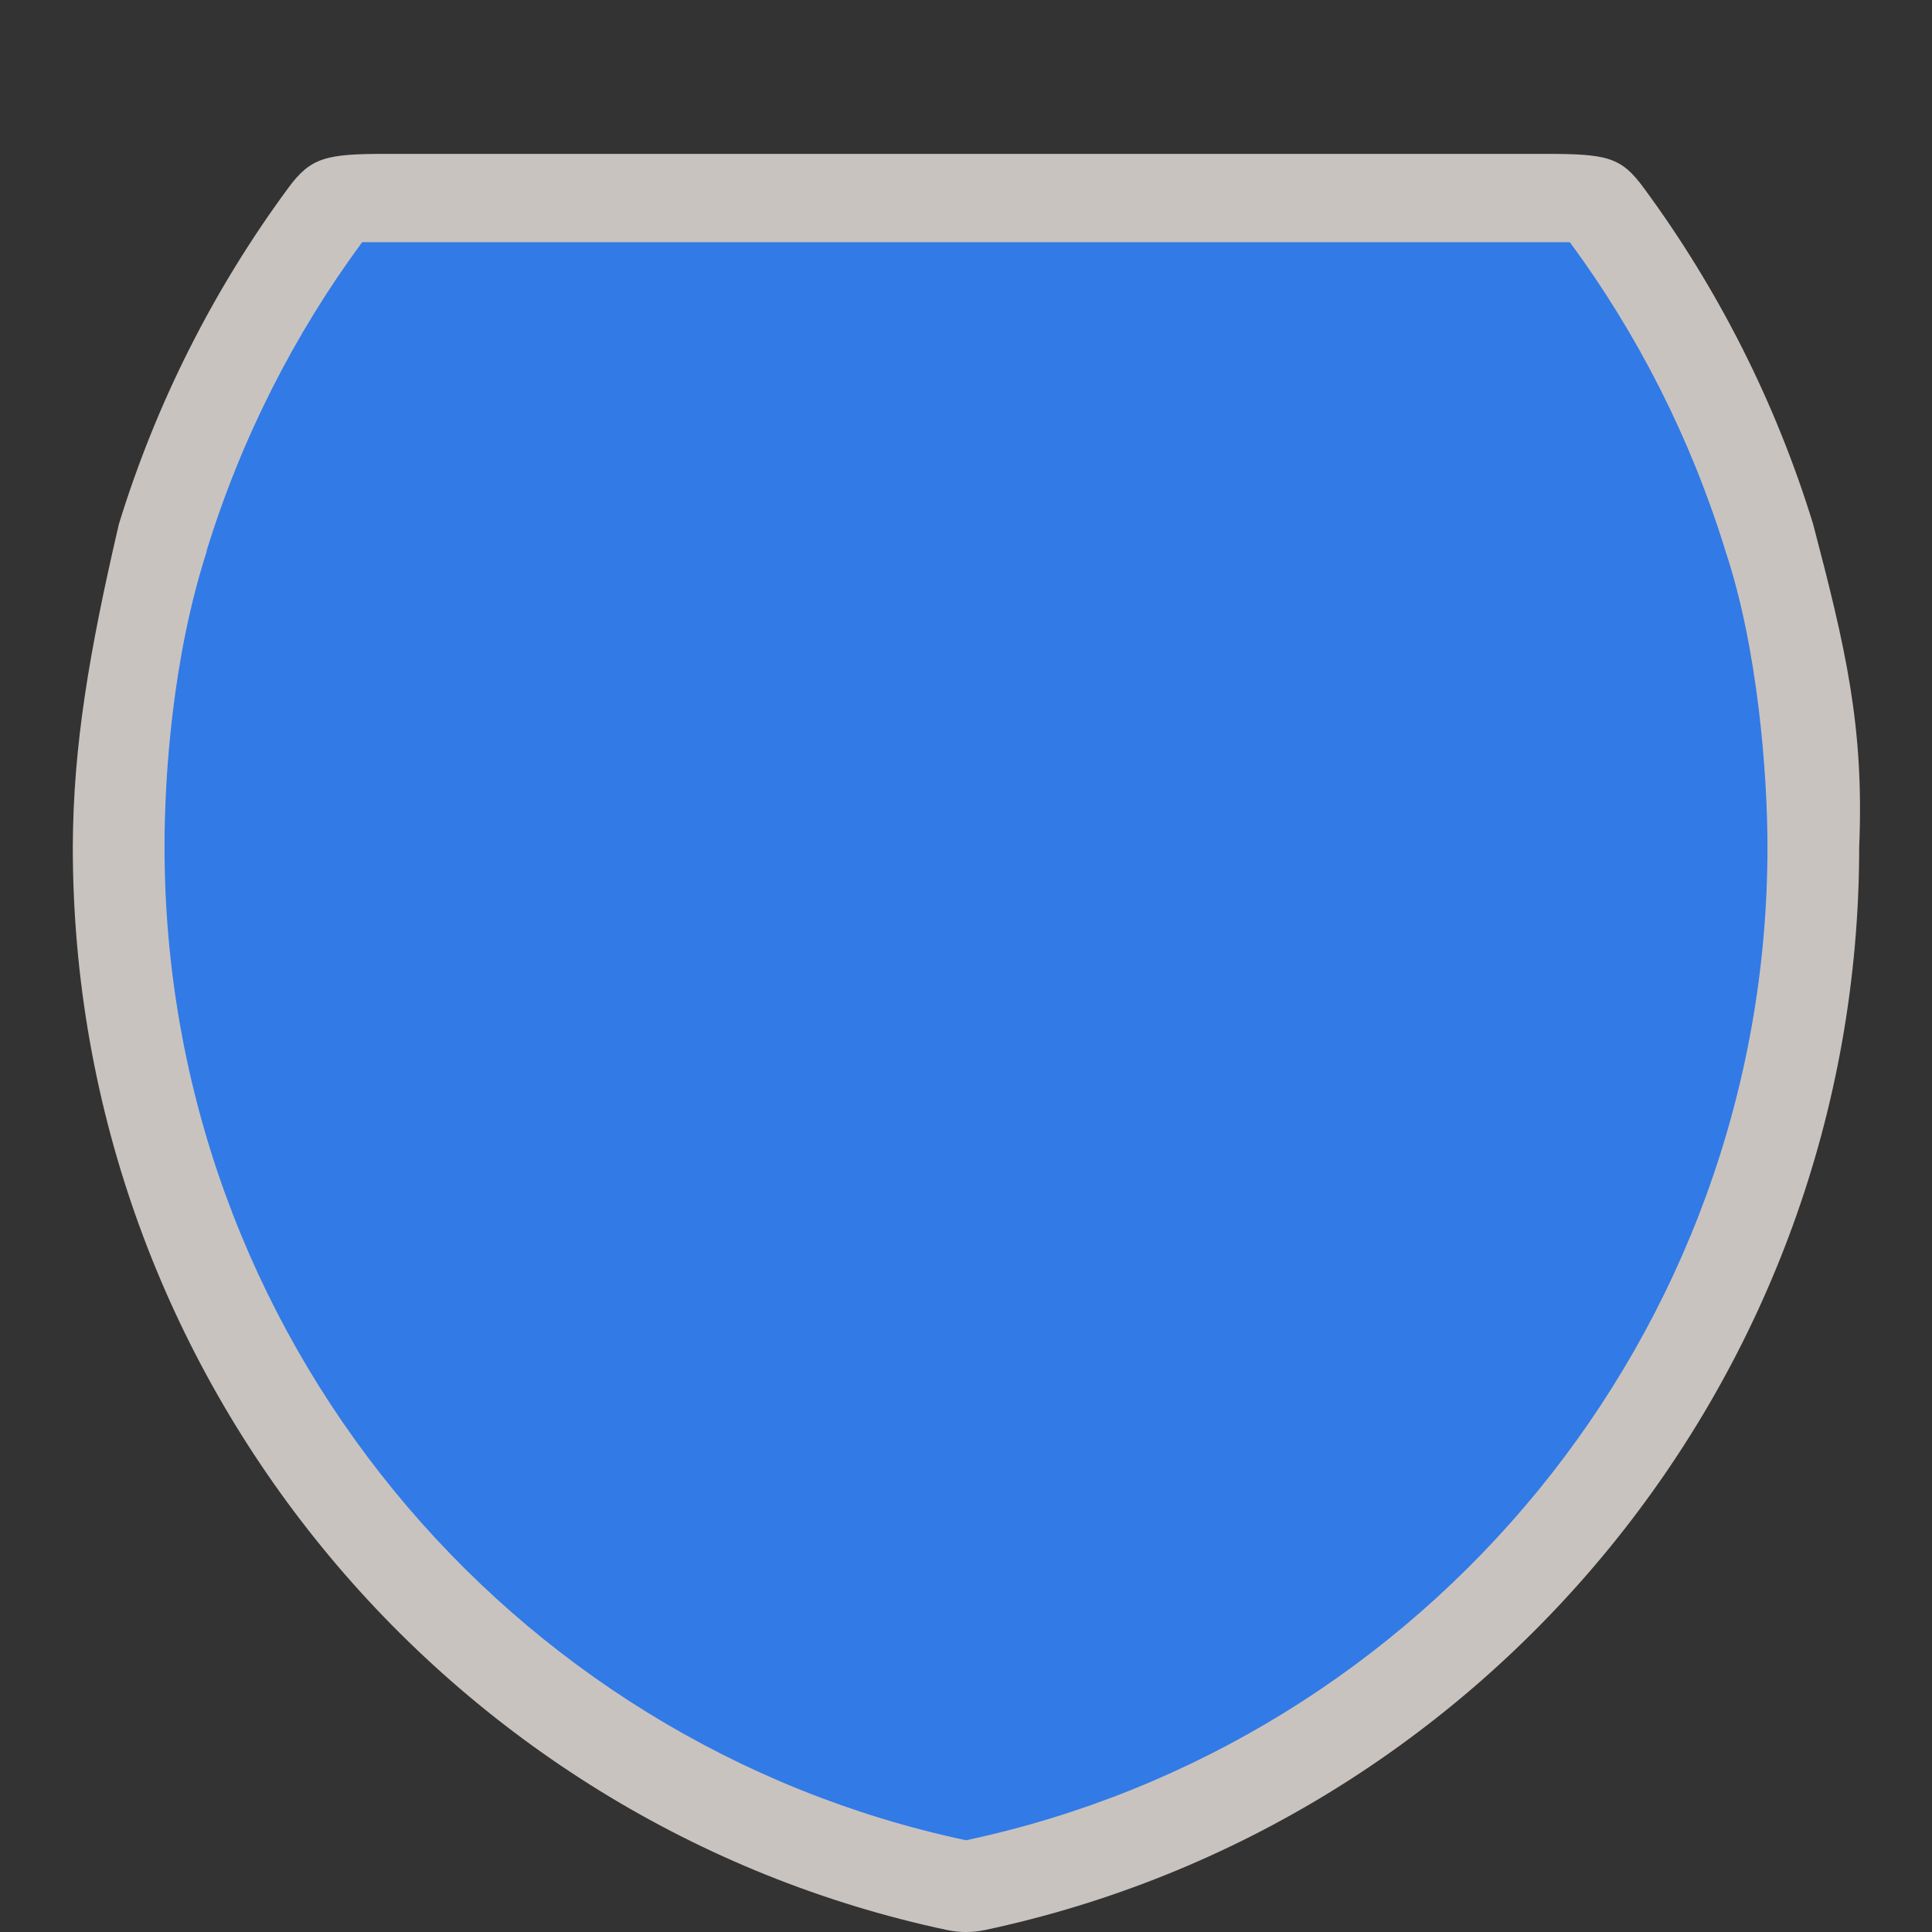 <?xml version="1.0" encoding="UTF-8" standalone="no"?>
<!-- Generator: Adobe Illustrator 16.0.4, SVG Export Plug-In . SVG Version: 6.00 Build 0)  -->

<svg
   xmlns:dc="http://purl.org/dc/elements/1.1/"
   xmlns:cc="http://creativecommons.org/ns#"
   xmlns:rdf="http://www.w3.org/1999/02/22-rdf-syntax-ns#"
   xmlns:svg="http://www.w3.org/2000/svg"
   xmlns="http://www.w3.org/2000/svg"
   xmlns:sodipodi="http://sodipodi.sourceforge.net/DTD/sodipodi-0.dtd"
   xmlns:inkscape="http://www.inkscape.org/namespaces/inkscape"
   version="1.1"
   id="Слой_1"
   x="0px"
   y="0px"
   width="25"
   height="25"
   viewBox="0 0 25 25"
   enable-background="new 0 0 17.143 17.17"
   xml:space="preserve"
   inkscape:version="0.91 r"
   sodipodi:docname="h_blue_cshield_2_road_shield.svg"><rect x="0" y="0" width="25" height="25" fill="#333333" stroke="none"/><defs
     id="defs11" /><sodipodi:namedview
     pagecolor="#ffffff"
     bordercolor="#666666"
     borderopacity="1"
     objecttolerance="10"
     gridtolerance="10"
     guidetolerance="10"
     inkscape:pageopacity="0"
     inkscape:pageshadow="2"
     inkscape:window-width="1920"
     inkscape:window-height="1004"
     id="namedview9"
     showgrid="false"
     inkscape:zoom="16"
     inkscape:cx="-2.116479"
     inkscape:cy="14.791055"
     inkscape:window-x="1680"
     inkscape:window-y="0"
     inkscape:window-maximized="1"
     inkscape:current-layer="Слой_1" /><path
     style="opacity:0.787;fill:#f1eae4;fill-opacity:1;stroke:none;stroke-opacity:1"
     d="m 5.005,1.991 c -0.784,0 -0.982,0.043 -1.274,0.44 C 2.773,3.73 2.025,5.199 1.538,6.783 1.152,8.443 0.947,9.657 0.942,10.958 c 0,6.875 4.845,12.641 11.311,14.016 0.163,0.035 0.331,0.035 0.494,0 C 19.213,23.599 24.058,17.833 24.058,10.958 24.123,9.395 23.88,8.378 23.462,6.783 22.975,5.199 22.227,3.73 21.269,2.43 20.977,2.033 20.801,1.991 19.995,1.991 c -4.777,0 -10.319,0 -14.99,0 z"
     id="path4188"
     inkscape:connector-curvature="0"
     sodipodi:nodetypes="ccccccccccc" /><path
     style="color:#000000;clip-rule:evenodd;display:inline;overflow:visible;visibility:visible;opacity:1;isolation:auto;mix-blend-mode:normal;color-interpolation:sRGB;color-interpolation-filters:linearRGB;solid-color:#000000;solid-opacity:1;fill:#327ae6;fill-opacity:1;fill-rule:evenodd;stroke:none;stroke-width:1;stroke-linecap:butt;stroke-linejoin:miter;stroke-miterlimit:4;stroke-dasharray:none;stroke-dashoffset:0;stroke-opacity:1;marker:none;color-rendering:auto;image-rendering:auto;shape-rendering:auto;text-rendering:auto;enable-background:accumulate"
     d="M 4.686,3.134 C 3.806,4.328 3.12,5.676 2.672,7.132 l 0.004,0 C 2.236,8.494 2.129,10.014 2.129,10.958 c 0,6.318 4.447,11.596 10.371,12.855 5.924,-1.259 10.371,-6.537 10.371,-12.855 -2e-6,-0.944 -0.125,-2.573 -0.543,-3.826 -4.35e-4,-0.001 -0.002,-0.003 -0.002,-0.004 -9.73e-4,-0.003 -9.78e-4,-0.007 -0.002,-0.01 -0.448,-1.45 -1.133,-2.794 -2.01,-3.984 -6.289,0 -6.563,0 -15.629,0 z"
     id="path1608"
     inkscape:connector-curvature="0"
     sodipodi:nodetypes="cccscsccccc" /></svg>